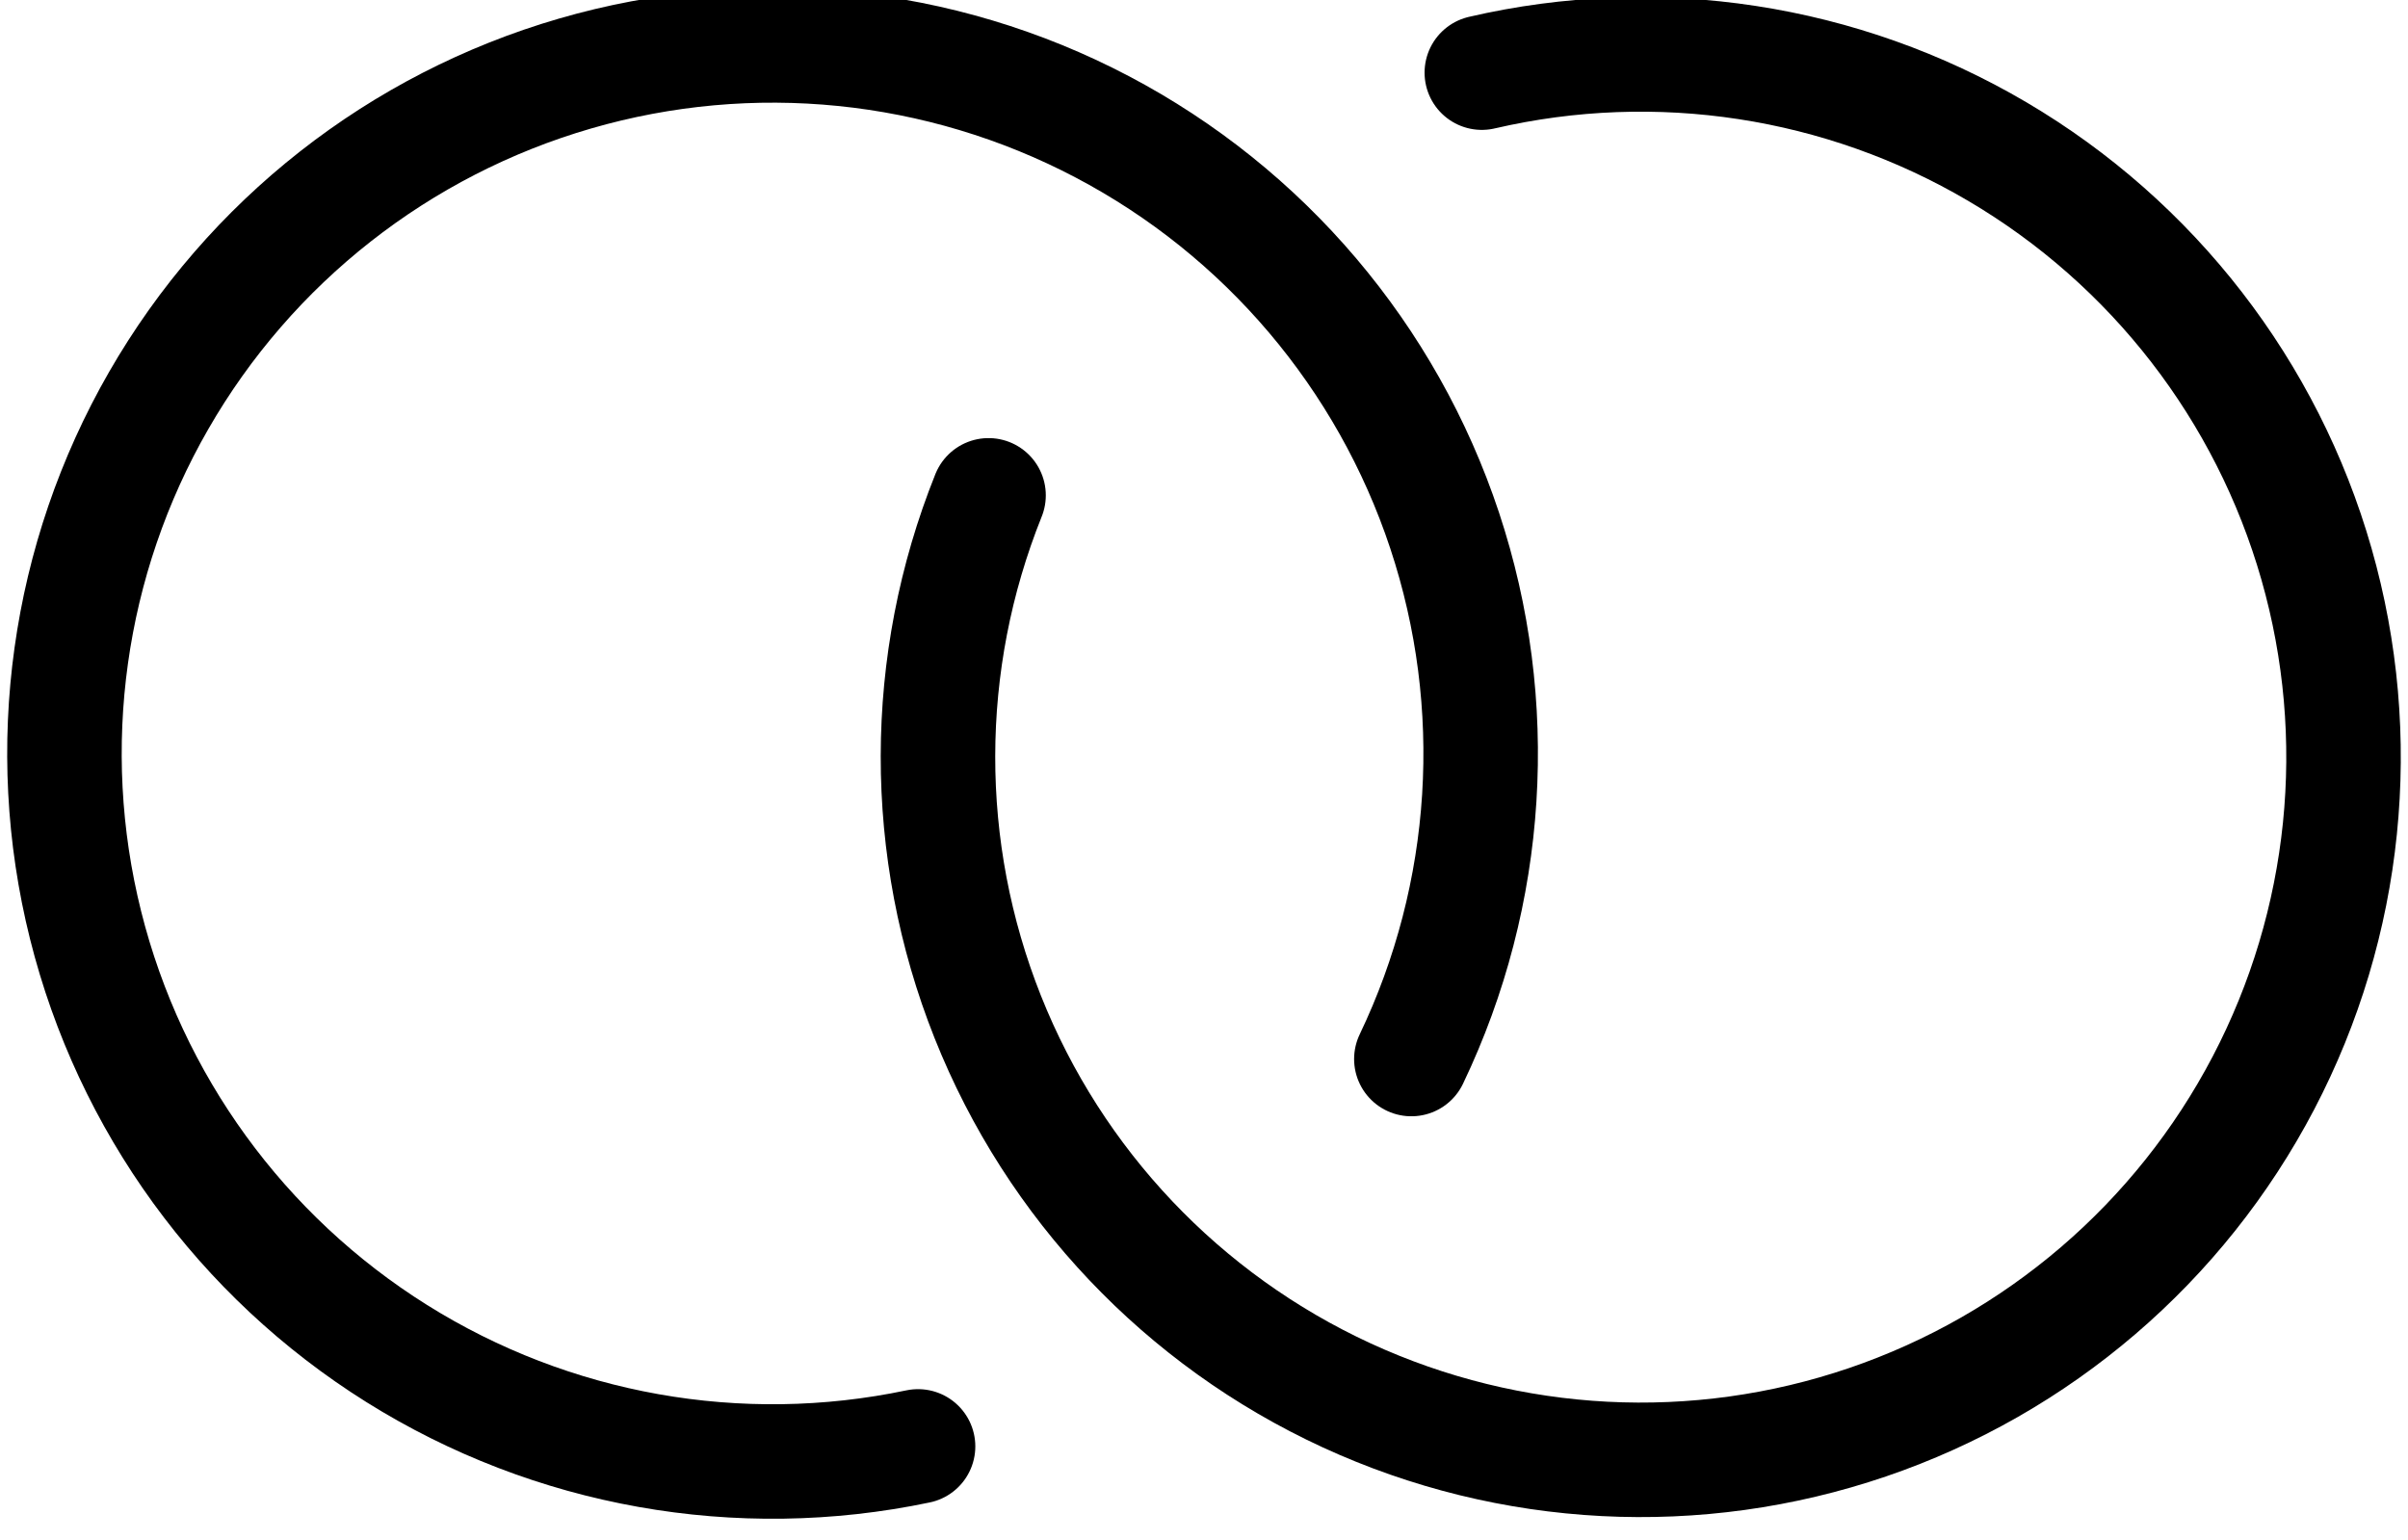 <?xml version="1.0"?>
<!-- Created by MetaPost 1.9991 on 2022.02.18:1311 -->
<svg version="1.1" xmlns="http://www.w3.org/2000/svg" xmlns:xlink="http://www.w3.org/1999/xlink" width="133.902" height="85.632" viewBox="10.015 0.515 133.902 86.147">
<!-- Original BoundingBox: 10.014832 0.514999 143.916901 86.146667 -->
  <path d="M88.566 59.765C92.988 50.521,93.655 39.924,90.429 30.198C87.203 20.472,80.334 12.374,71.264 7.606C62.194 2.838,51.629 1.77,41.788 4.627C31.947 7.483,23.596 14.042,18.489 22.925C13.382 31.808,11.915 42.325,14.398 52.267C16.881 62.209,23.119 70.801,31.803 76.24C40.487 81.68,50.941 83.542,60.97 81.437" style="stroke:rgb(0%,0%,0%); stroke-width: 6.406;stroke-linecap: round;stroke-linejoin: round;stroke-miterlimit: 10;fill: none;"></path>
  <path d="M64.913 28.228C61.156 37.588,61.14 48.034,64.868 57.406C68.596 66.778,75.783 74.358,84.943 78.58C94.103 82.801,104.535 83.341,114.081 80.087C123.628 76.834,131.559 70.036,136.234 61.1C140.91 52.163,141.972 41.771,139.201 32.074C136.431 22.377,130.039 14.115,121.348 8.997C112.658 3.88,102.332 2.298,92.508 4.579" style="stroke:rgb(0%,0%,0%); stroke-width: 6.406;stroke-linecap: round;stroke-linejoin: round;stroke-miterlimit: 10;fill: none;"></path>
</svg>
